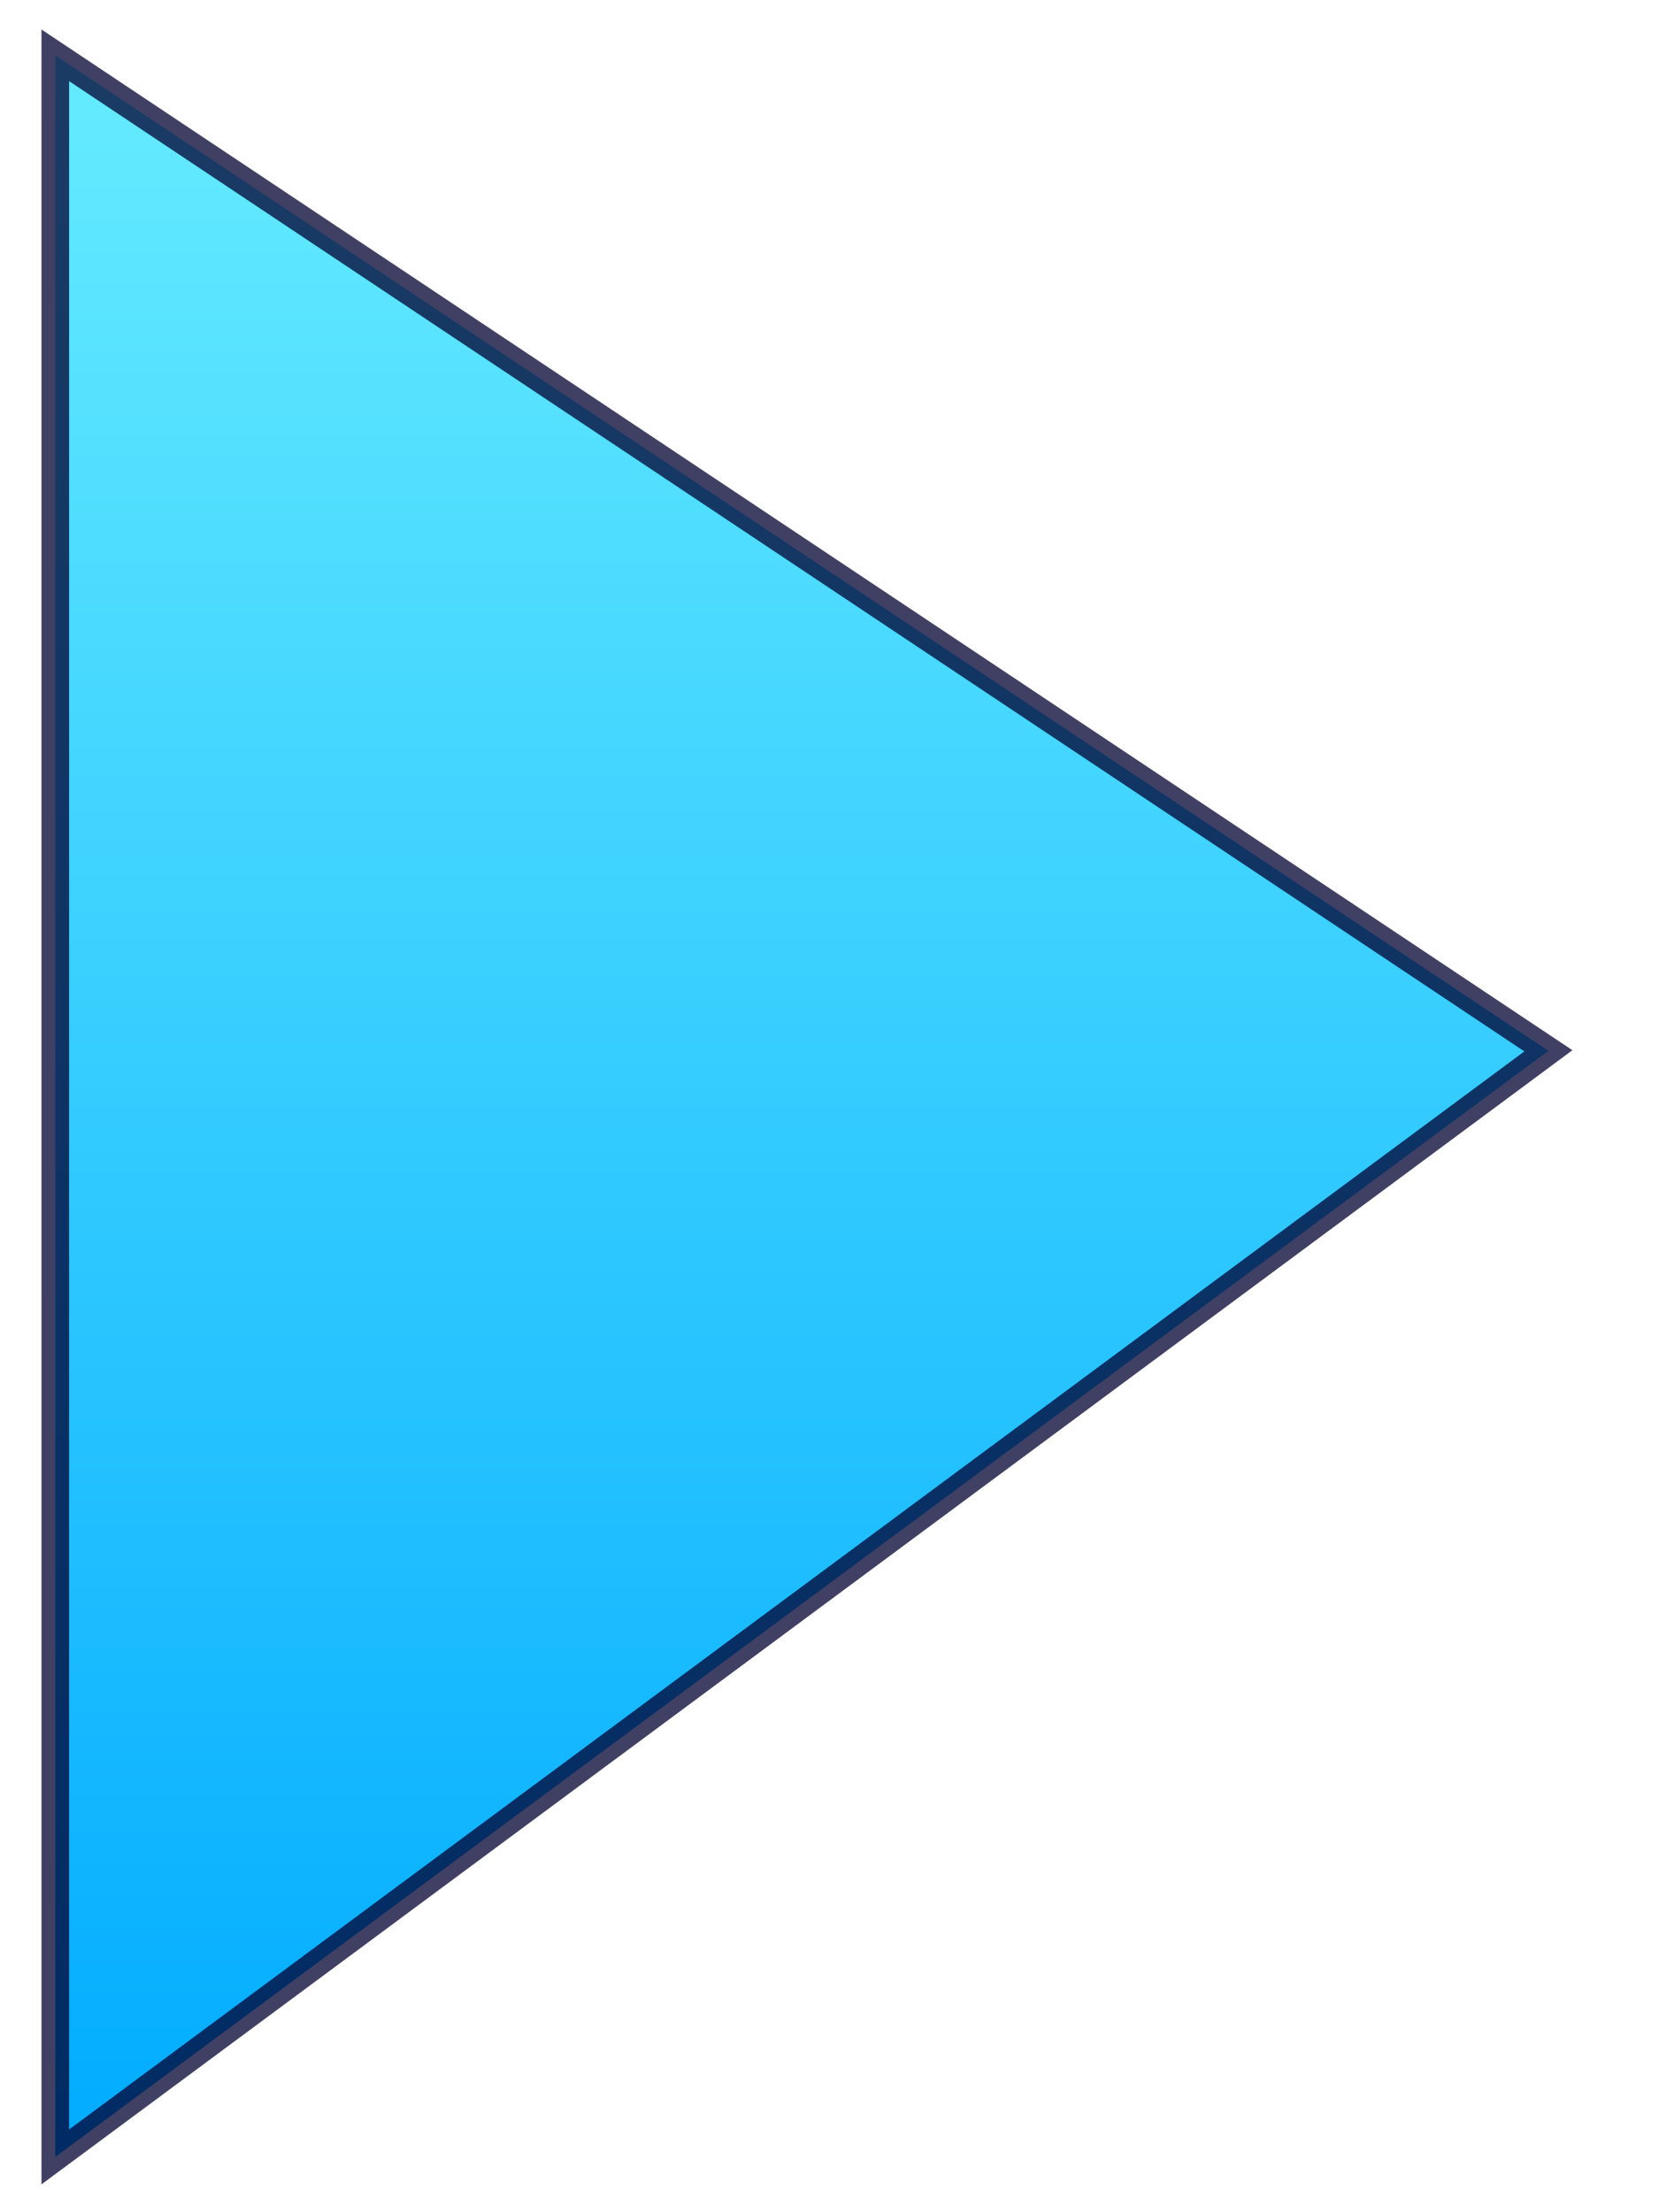 <?xml version="1.0" encoding="UTF-8" standalone="no"?>

<svg width="300" height="400" viewbox="0 0 300 400"
  xmlns="http://www.w3.org/2000/svg" version="1.1"
  xmlns:xlink="http://www.w3.org/1999/xlink"
  shape-rendering="geometricPrecision" >

  <defs>
    <linearGradient id="turq" x1="0" y1="0" x2="0" y2="1">
      <stop stop-color="#65ebff" offset="0" />
      <stop stop-color="#02acff" offset="1" />
    </linearGradient>

    <filter id="dropShadow">
      <feGaussianBlur in="SourceAlpha" stdDeviation="5" />
      <feOffset dx="0" dy="0" />
      <feMerge>
          <feMergeNode />
          <feMergeNode in="SourceGraphic" />
      </feMerge>
    </filter>
  </defs>

  <g>
   <path
     d="M 10,10 L 280,190 L 10,390 Z"
     fill="url(#turq)"
     stroke="#000030"
     stroke-width="5"
     stroke-opacity="0.75" />
  </g>
  
</svg>
